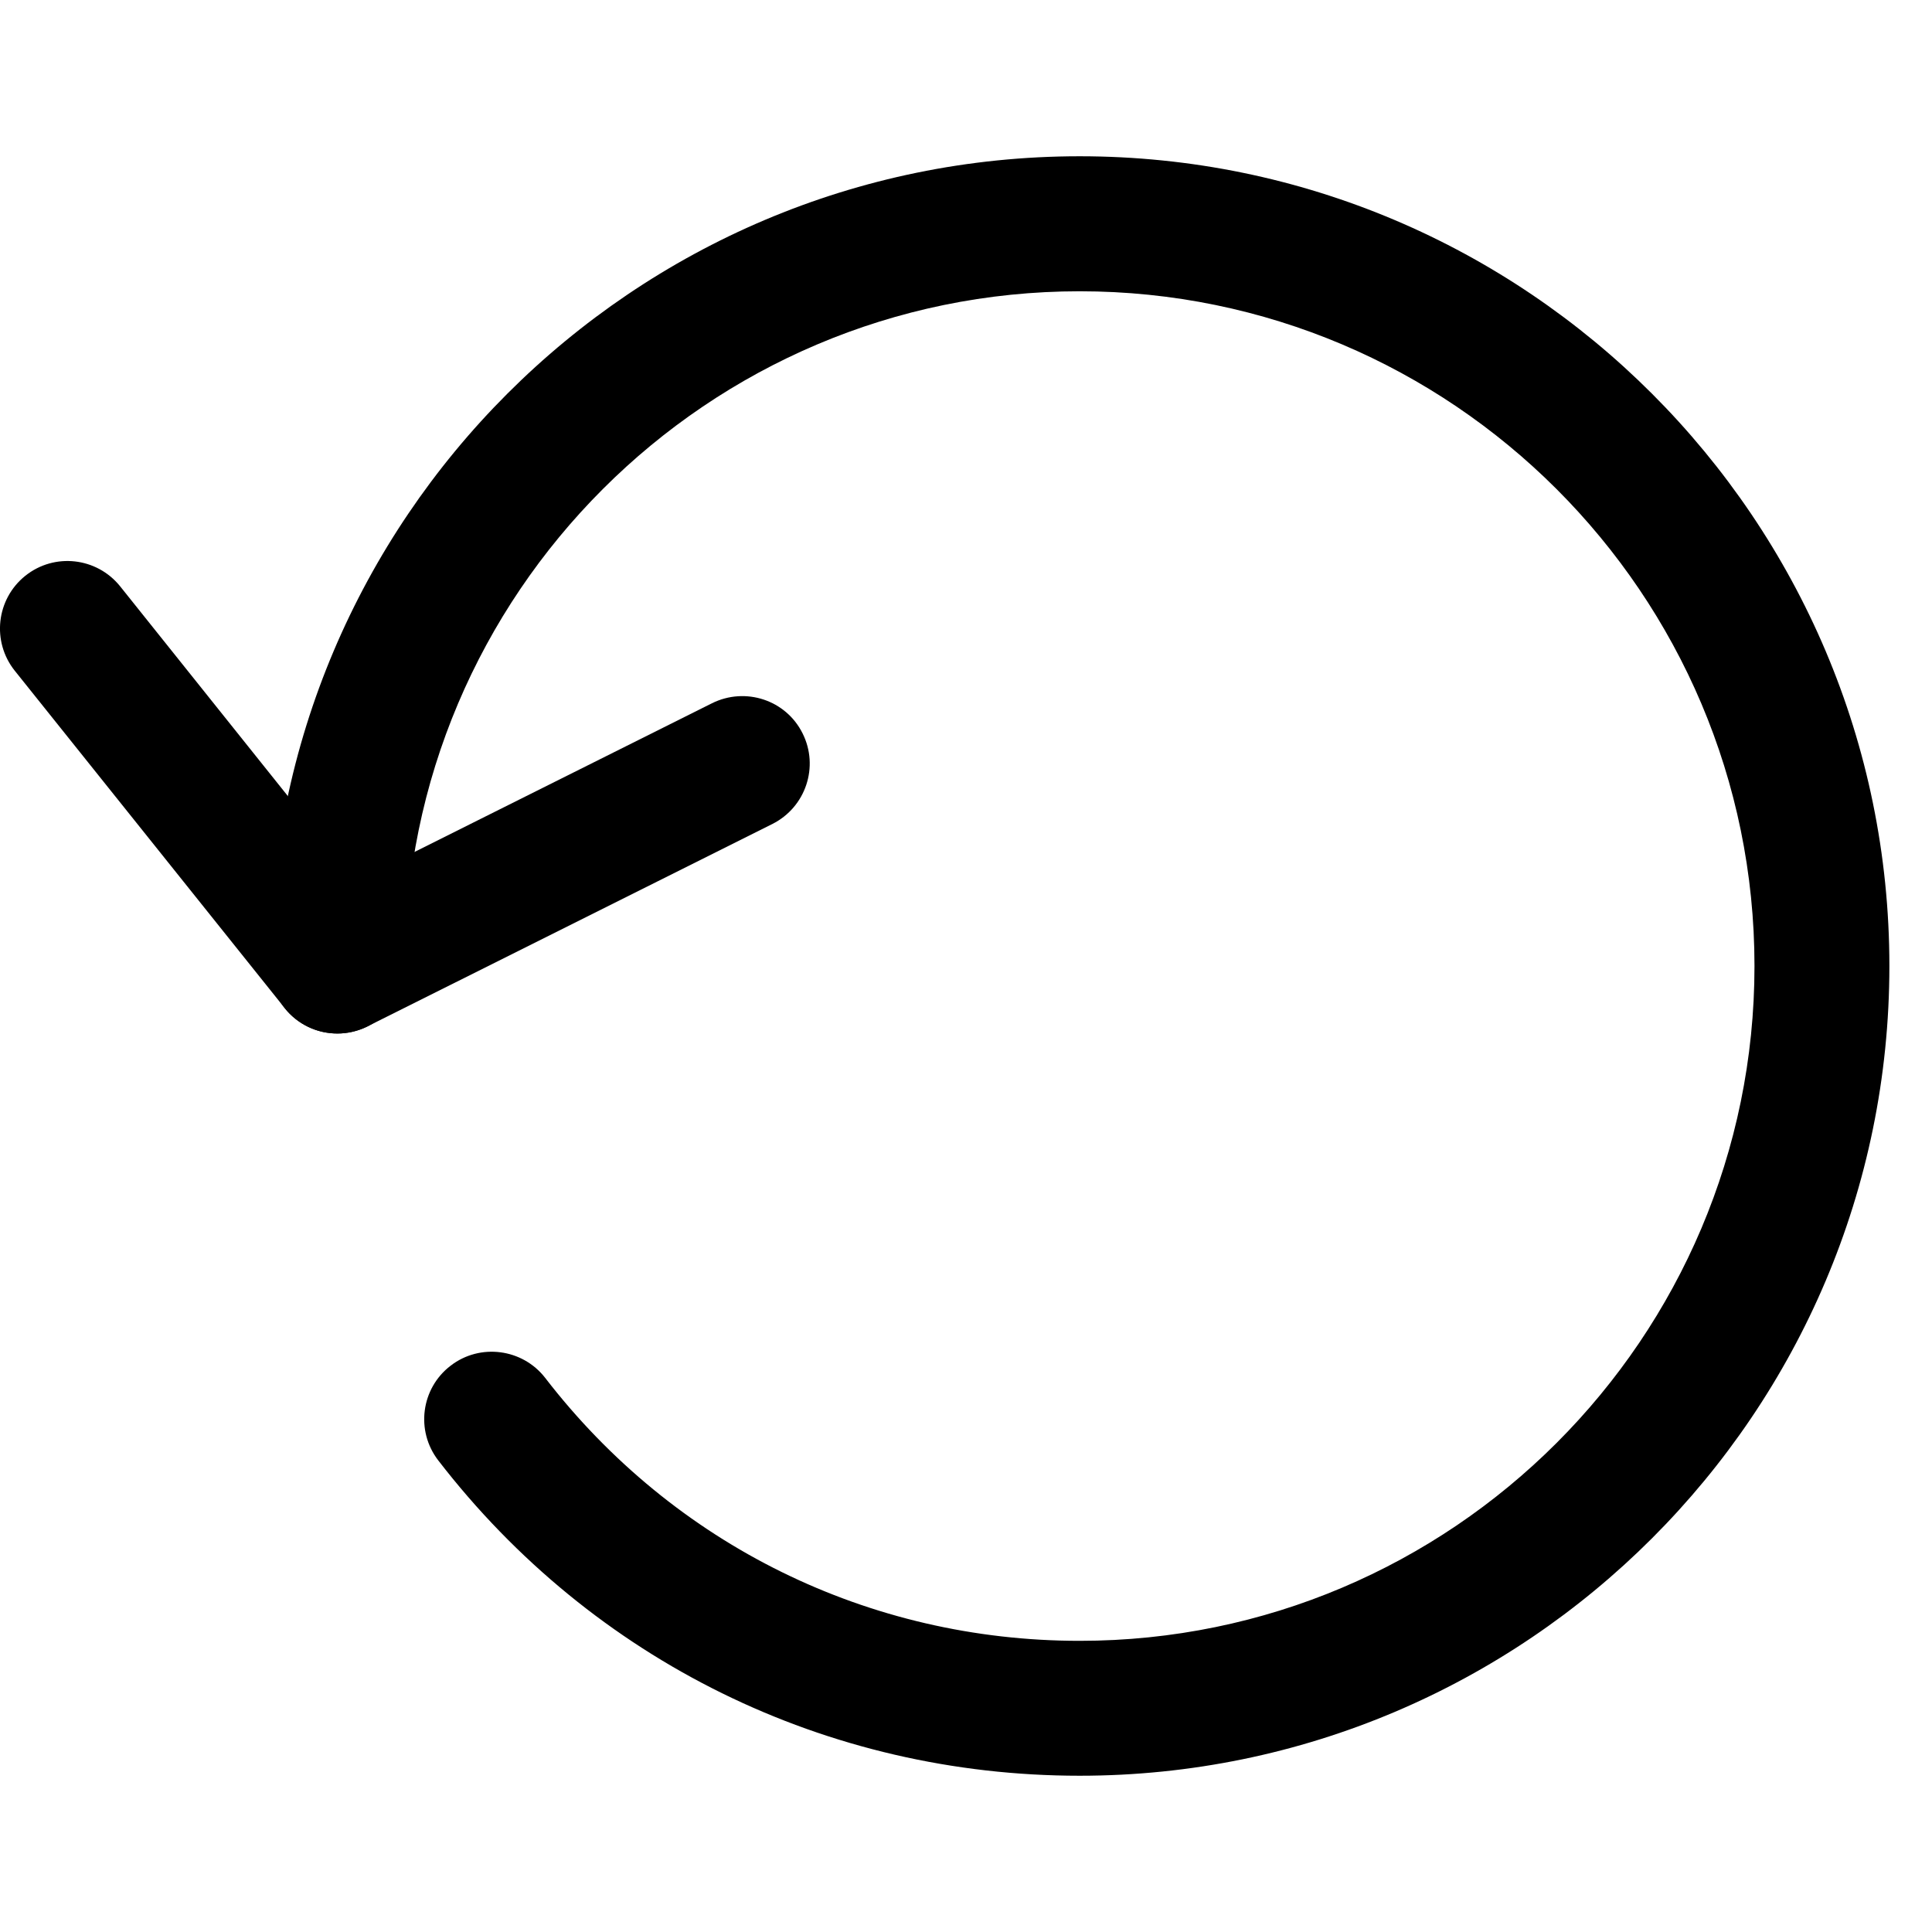     <svg
        width="17"
        height="17"
        viewBox="0 0 17 17"
        fill="currentColor"
        xmlns="http://www.w3.org/2000/svg">
        <g clipPath="url(#clip0)">
            <path
                d="M2.969 9.094C2.793 9.094 2.621 9.017 2.505 8.87L0.13 5.902C-0.075 5.645 -0.033 5.272 0.222 5.067C0.479 4.861 0.852 4.904 1.057 5.159L3.132 7.754L6.265 6.188C6.559 6.042 6.916 6.159 7.062 6.453C7.209 6.746 7.09 7.102 6.797 7.25L3.234 9.031C3.149 9.072 3.06 9.094 2.969 9.094L2.969 9.094Z"
                fill="currentColor"
            />
            <path
                d="M9.5 15.625C7.274 15.625 5.217 14.614 3.856 12.85C3.656 12.59 3.704 12.217 3.965 12.017C4.224 11.817 4.598 11.867 4.797 12.124C5.931 13.595 7.646 14.438 9.5 14.438C12.774 14.438 15.438 11.774 15.438 8.5C15.438 5.226 12.774 2.563 9.5 2.563C6.227 2.563 3.563 5.226 3.563 8.5C3.563 8.828 3.297 9.094 2.969 9.094C2.641 9.094 2.375 8.828 2.375 8.5C2.375 4.571 5.571 1.375 9.5 1.375C13.43 1.375 16.625 4.571 16.625 8.5C16.625 12.429 13.43 15.625 9.5 15.625L9.5 15.625Z"
                fill="currentColor"
            />
        </g>
        <defs>
            <clipPath id="clip0">
                <rect width="17" height="17" fill="white" />
            </clipPath>
        </defs>
    </svg>
